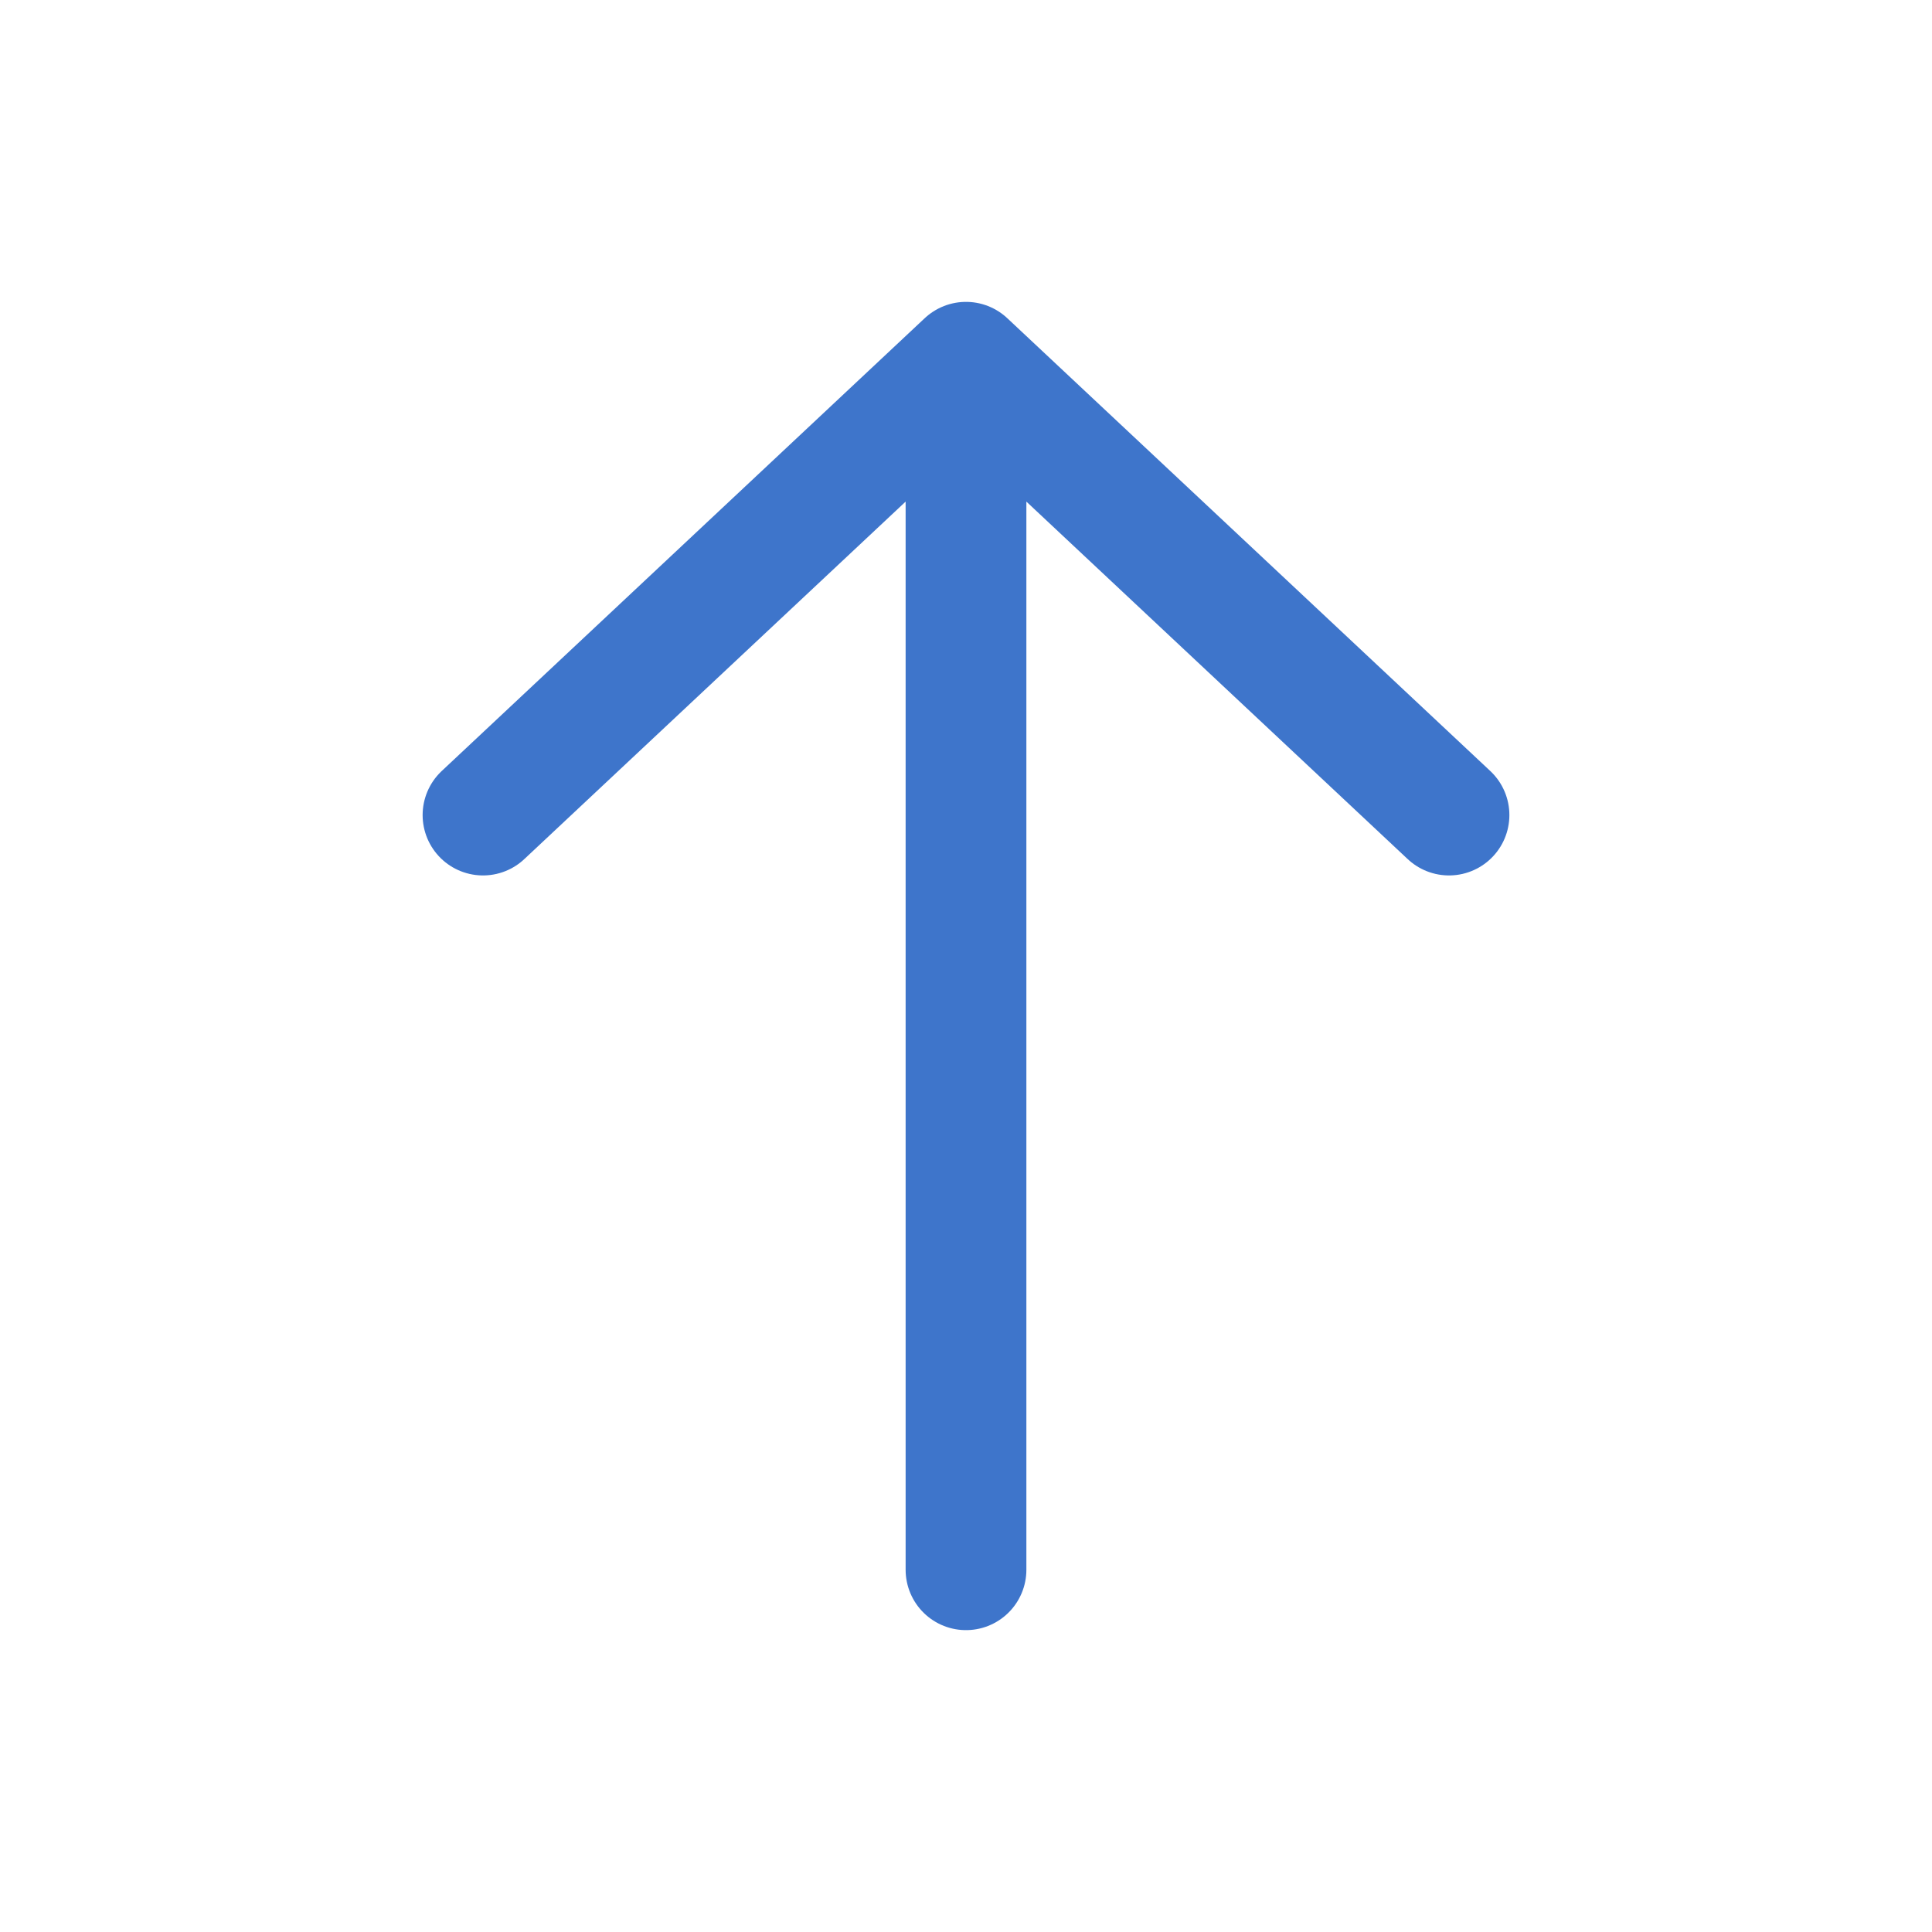 <svg width="24" height="24" viewBox="0 0 24 24" fill="none" xmlns="http://www.w3.org/2000/svg">
<g id="mynaui:arrow-up">
<path id="Vector" d="M12 19.5V4.5M12 4.5L6 10.125M12 4.5L18 10.125" stroke="#3E75CB" stroke-width="1.5" stroke-linecap="round" stroke-linejoin="round"/>
</g>
</svg>
